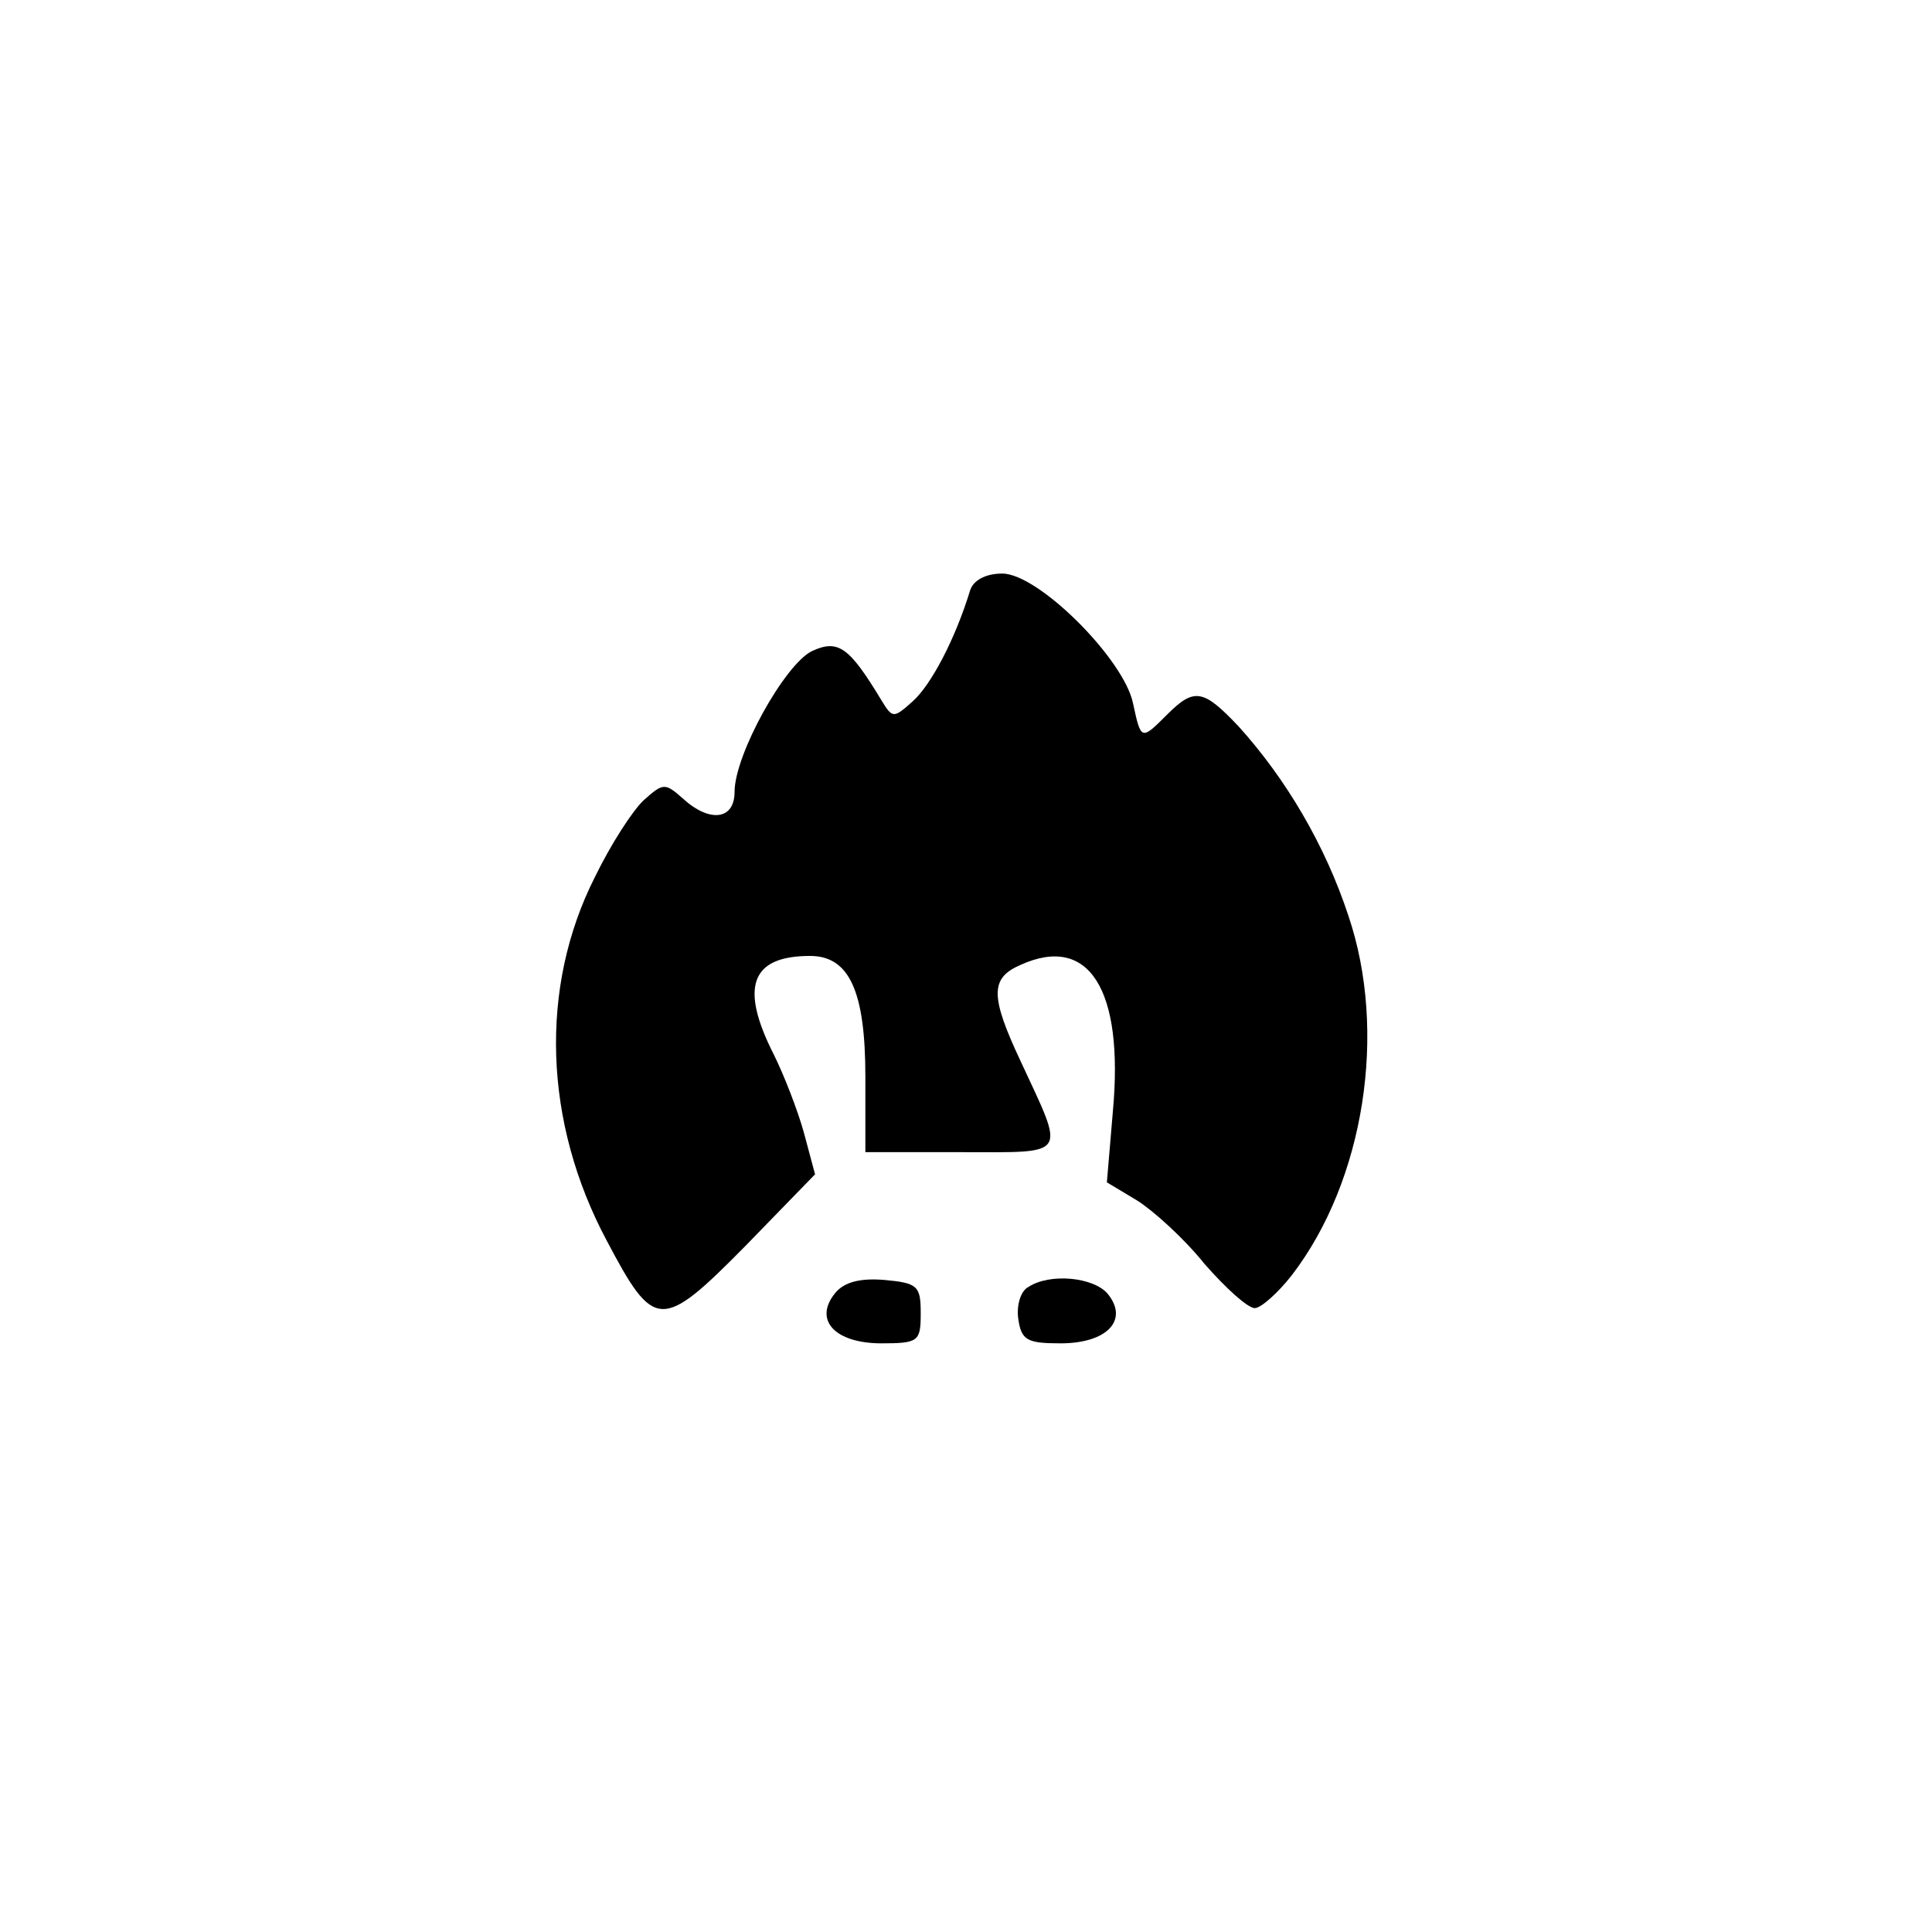 <?xml version="1.0" standalone="no"?>
<!DOCTYPE svg PUBLIC "-//W3C//DTD SVG 20010904//EN"
 "http://www.w3.org/TR/2001/REC-SVG-20010904/DTD/svg10.dtd">
<svg version="1.0" xmlns="http://www.w3.org/2000/svg"
 width="192pt" height="192pt" viewBox="0 0 192 192"
 preserveAspectRatio="xMidYMid meet">
<g transform="translate(0,192) scale(0.1,-0.1)"
fill="#000000" stroke="none">
811 c445 -92 729 -532 635 -987 -62 -301 -295 -546 -601 -630 -91 -26 -329
-26 -420 0 -291 80 -516 305 -596 596 -26 91 -26 329 0 420 120 433 542 692
982 601z"/>
<path d="M964 1333 c-15 -49 -39 -94 -57 -110 -19 -17 -20 -17 -31 1 -32 53
-43 61 -69 49 -27 -13 -77 -103 -77 -140 0 -28 -25 -31 -52 -6 -17 15 -19 15
-38 -2 -11 -10 -33 -44 -49 -77 -55 -109 -51 -243 12 -361 47 -89 54 -90 137
-6 l70 72 -11 41 c-6 22 -20 58 -30 78 -34 67 -23 98 36 98 39 0 55 -35 55
-120 l0 -75 95 0 c108 0 104 -6 59 91 -30 64 -30 82 0 95 68 31 103 -24 92
-145 l-6 -71 30 -18 c16 -10 47 -38 67 -63 21 -24 43 -44 50 -44 6 0 23 15 37
33 72 94 95 242 56 357 -23 70 -62 136 -109 188 -35 37 -44 39 -71 12 -26 -26
-26 -26 -34 11 -9 44 -94 129 -130 129 -17 0 -29 -7 -32 -17z"/>
<path d="M830 635 c-22 -27 0 -50 46 -50 37 0 39 2 39 30 0 27 -3 30 -36 33
-24 2 -40 -2 -49 -13z"/>
<path d="M1022 641 c-8 -4 -12 -19 -10 -32 3 -21 9 -24 42 -24 46 0 68 23 47
49 -14 17 -58 21 -79 7z"/>
</g>
</svg>
